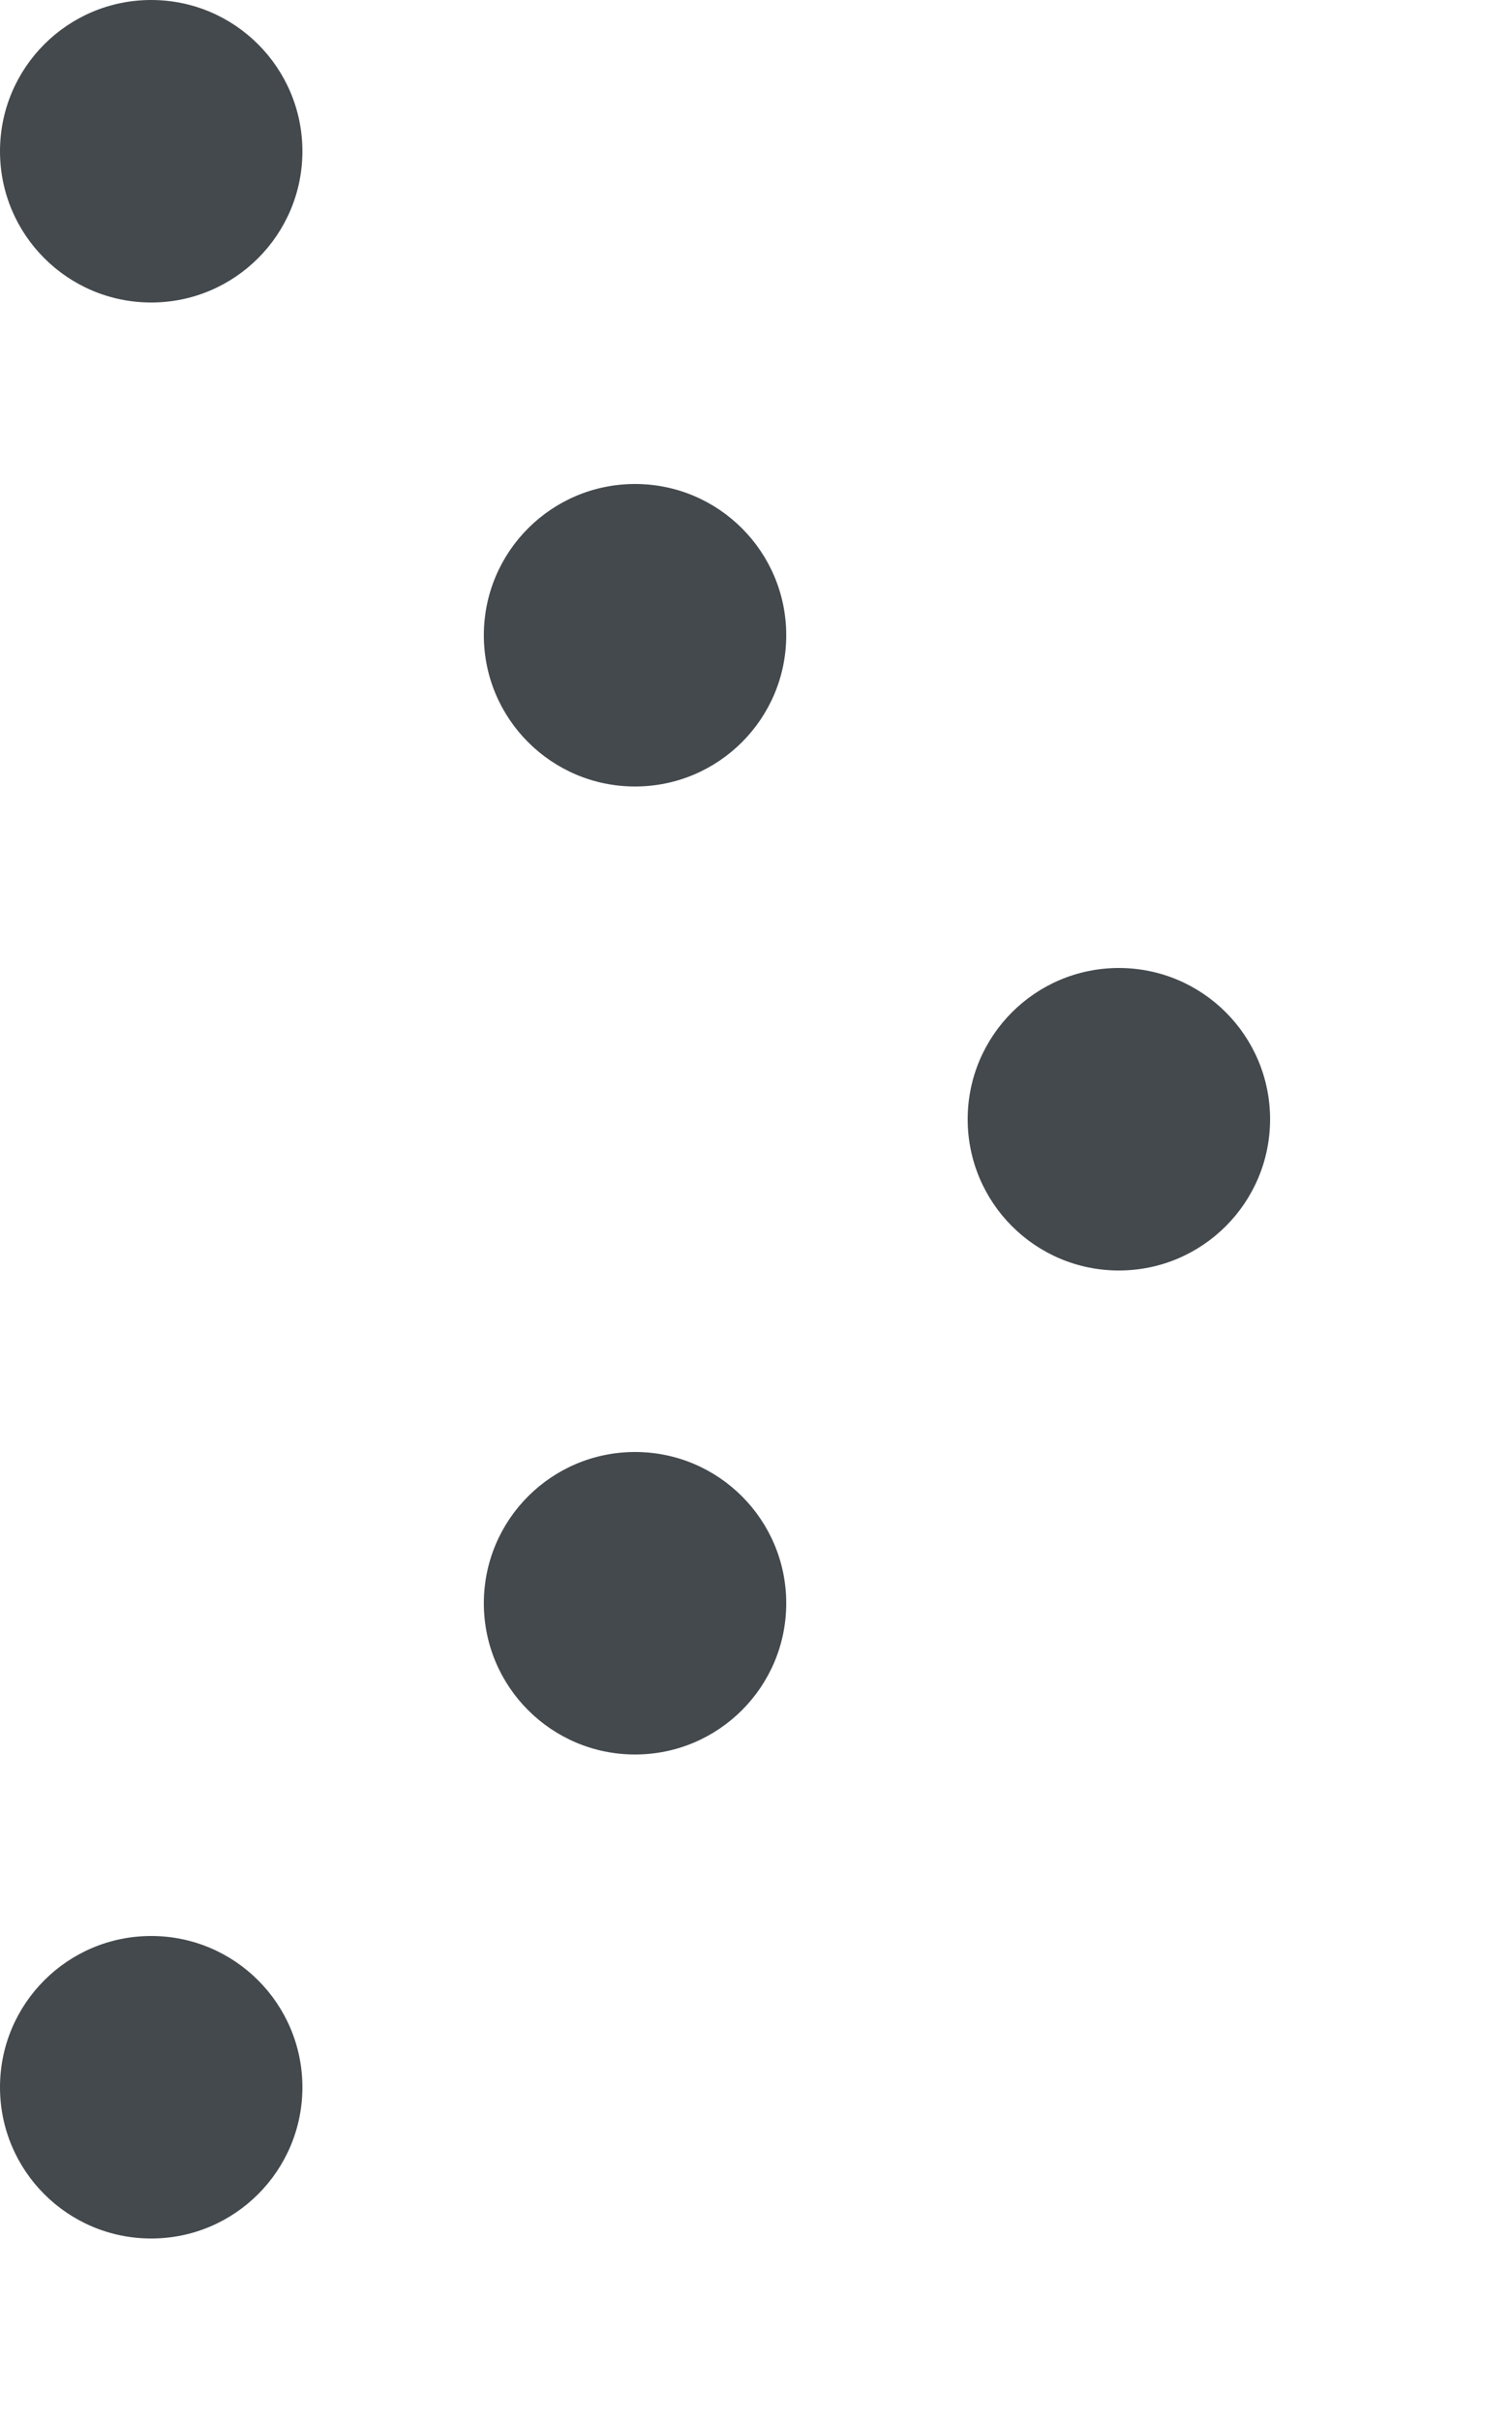 <svg width="5" height="8" viewBox="0 0 5 8" fill="none" xmlns="http://www.w3.org/2000/svg">
<circle cx="0.5" cy="0.5" r="0.5" fill="#44494D"/>
<circle cx="2.1" cy="2.1" r="0.5" fill="#44494D"/>
<circle cx="3.7" cy="3.7" r="0.5" fill="#44494D"/>
<circle cx="2.1" cy="5.3" r="0.5" fill="#44494D"/>
<circle cx="0.5" cy="6.9" r="0.5" fill="#44494D"/>
</svg>
